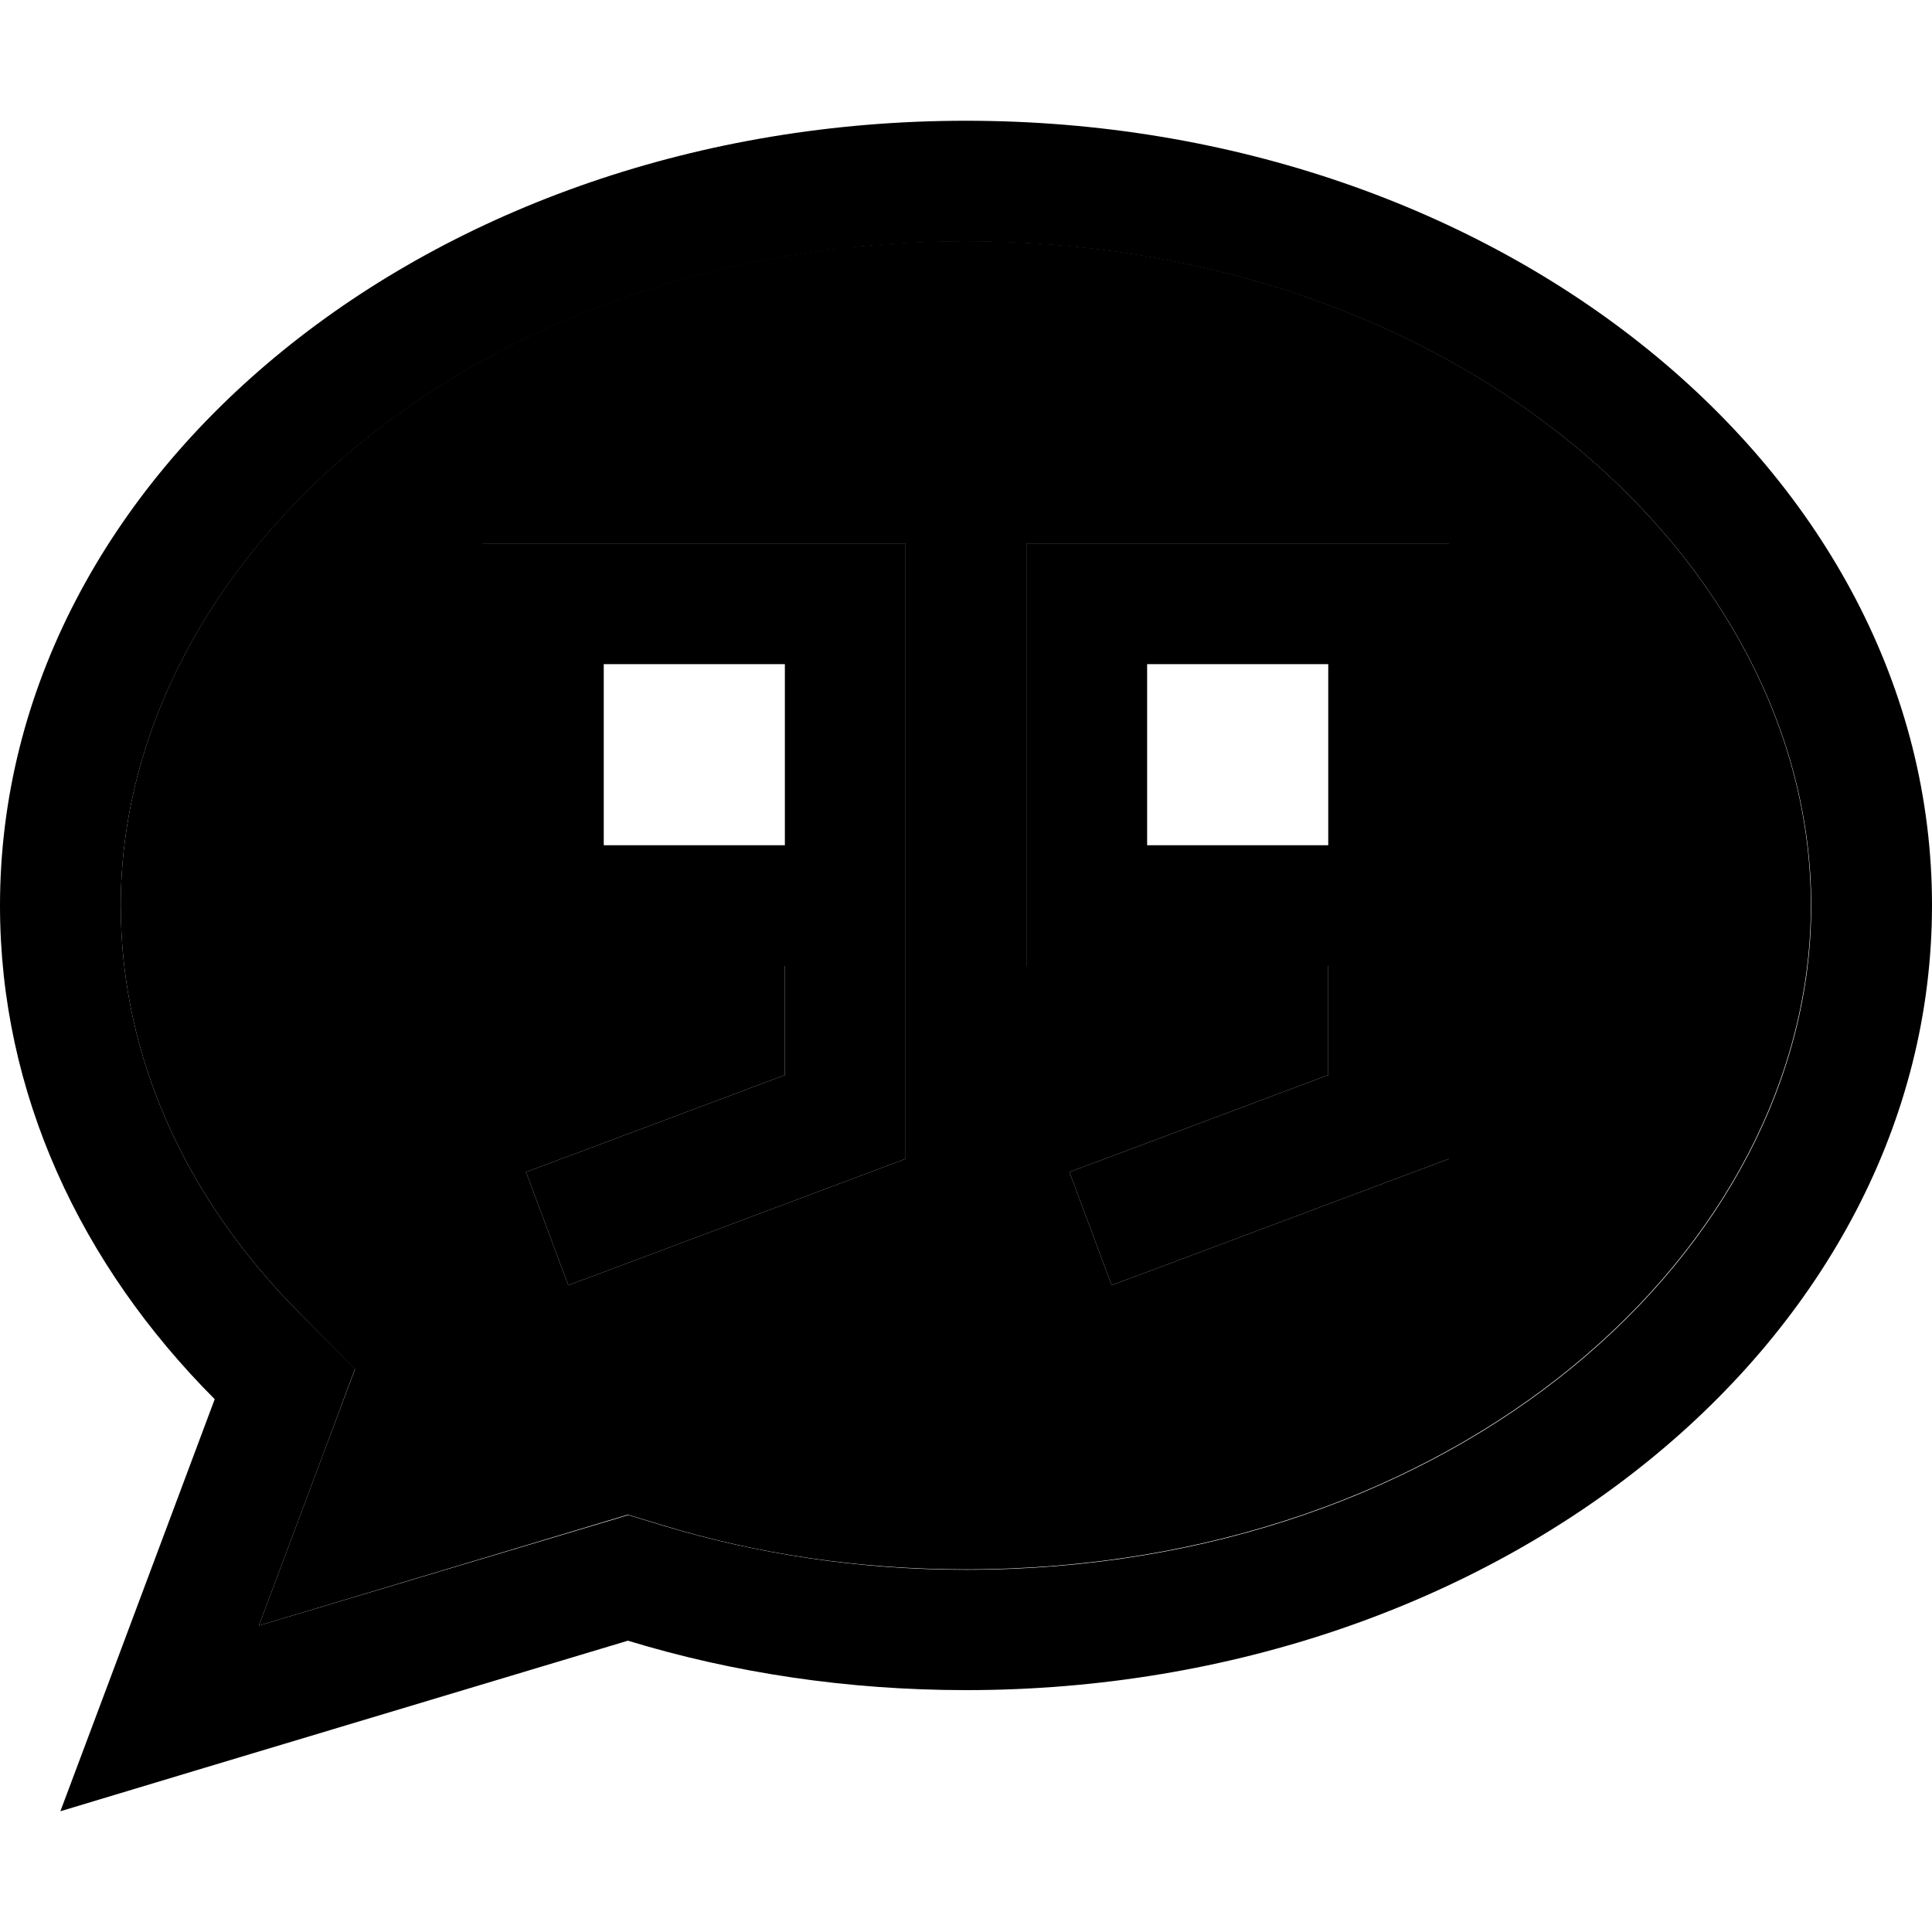 <svg xmlns="http://www.w3.org/2000/svg" width="24" height="24" viewBox="0 0 512 512"><path class="pr-icon-duotone-secondary" d="M32 240c0 39.9 17.1 77.6 47.6 108.2l14.5 14.6L86.9 382 68.6 430.8l88.5-26.6 9.3-2.8 9.2 2.8c24.9 7.6 51.9 11.7 80.3 11.7c130.2 0 224-84.7 224-176s-93.8-176-224-176S32 148.7 32 240zm96-96l32 0 48 0 32 0 0 32 0 16 0 16 0 16 0 32 0 40 0 11.1L229.6 311l-64 24-15 5.6-11.2-30 15-5.6L208 284.9l0-28.9-48 0-32 0 0-32 0-48 0-32zm144 0l32 0 48 0 32 0 0 32 0 16 0 16 0 16 0 32 0 40 0 11.1L373.6 311l-64 24-15 5.6-11.2-30 15-5.6L352 284.9l0-28.9-48 0-32 0 0-32 0-48 0-32z"/><path class="pr-icon-duotone-primary" d="M86.9 382l7.2-19.3L79.6 348.2C49.1 317.6 32 279.9 32 240c0-91.3 93.8-176 224-176s224 84.7 224 176s-93.8 176-224 176c-28.4 0-55.5-4.2-80.3-11.7l-9.2-2.8-9.3 2.8L68.6 430.8 86.9 382zM16 480l38.5-11.6 111.9-33.6c27.9 8.5 58.1 13.1 89.6 13.1c141.4 0 256-93.1 256-208S397.4 32 256 32S0 125.1 0 240c0 49.6 21.3 95.1 56.9 130.8L30.1 442.4 16 480zM160 176l48 0 0 16 0 16 0 16-48 0 0-48zm48 80l0 28.9L154.4 305l-15 5.6 11.2 30 15-5.6 64-24 10.4-3.9 0-11.1 0-40 0-32 0-16 0-16 0-16 0-32-32 0-48 0-32 0 0 32 0 48 0 32 32 0 48 0zm176 0l0-32 0-16 0-16 0-16 0-32-32 0-48 0-32 0 0 32 0 48 0 32 32 0 48 0 0 28.9L298.4 305l-15 5.6 11.2 30 15-5.6 64-24 10.4-3.9 0-11.1 0-40zm-32-48l0 16-48 0 0-48 48 0 0 16 0 16z"/></svg>